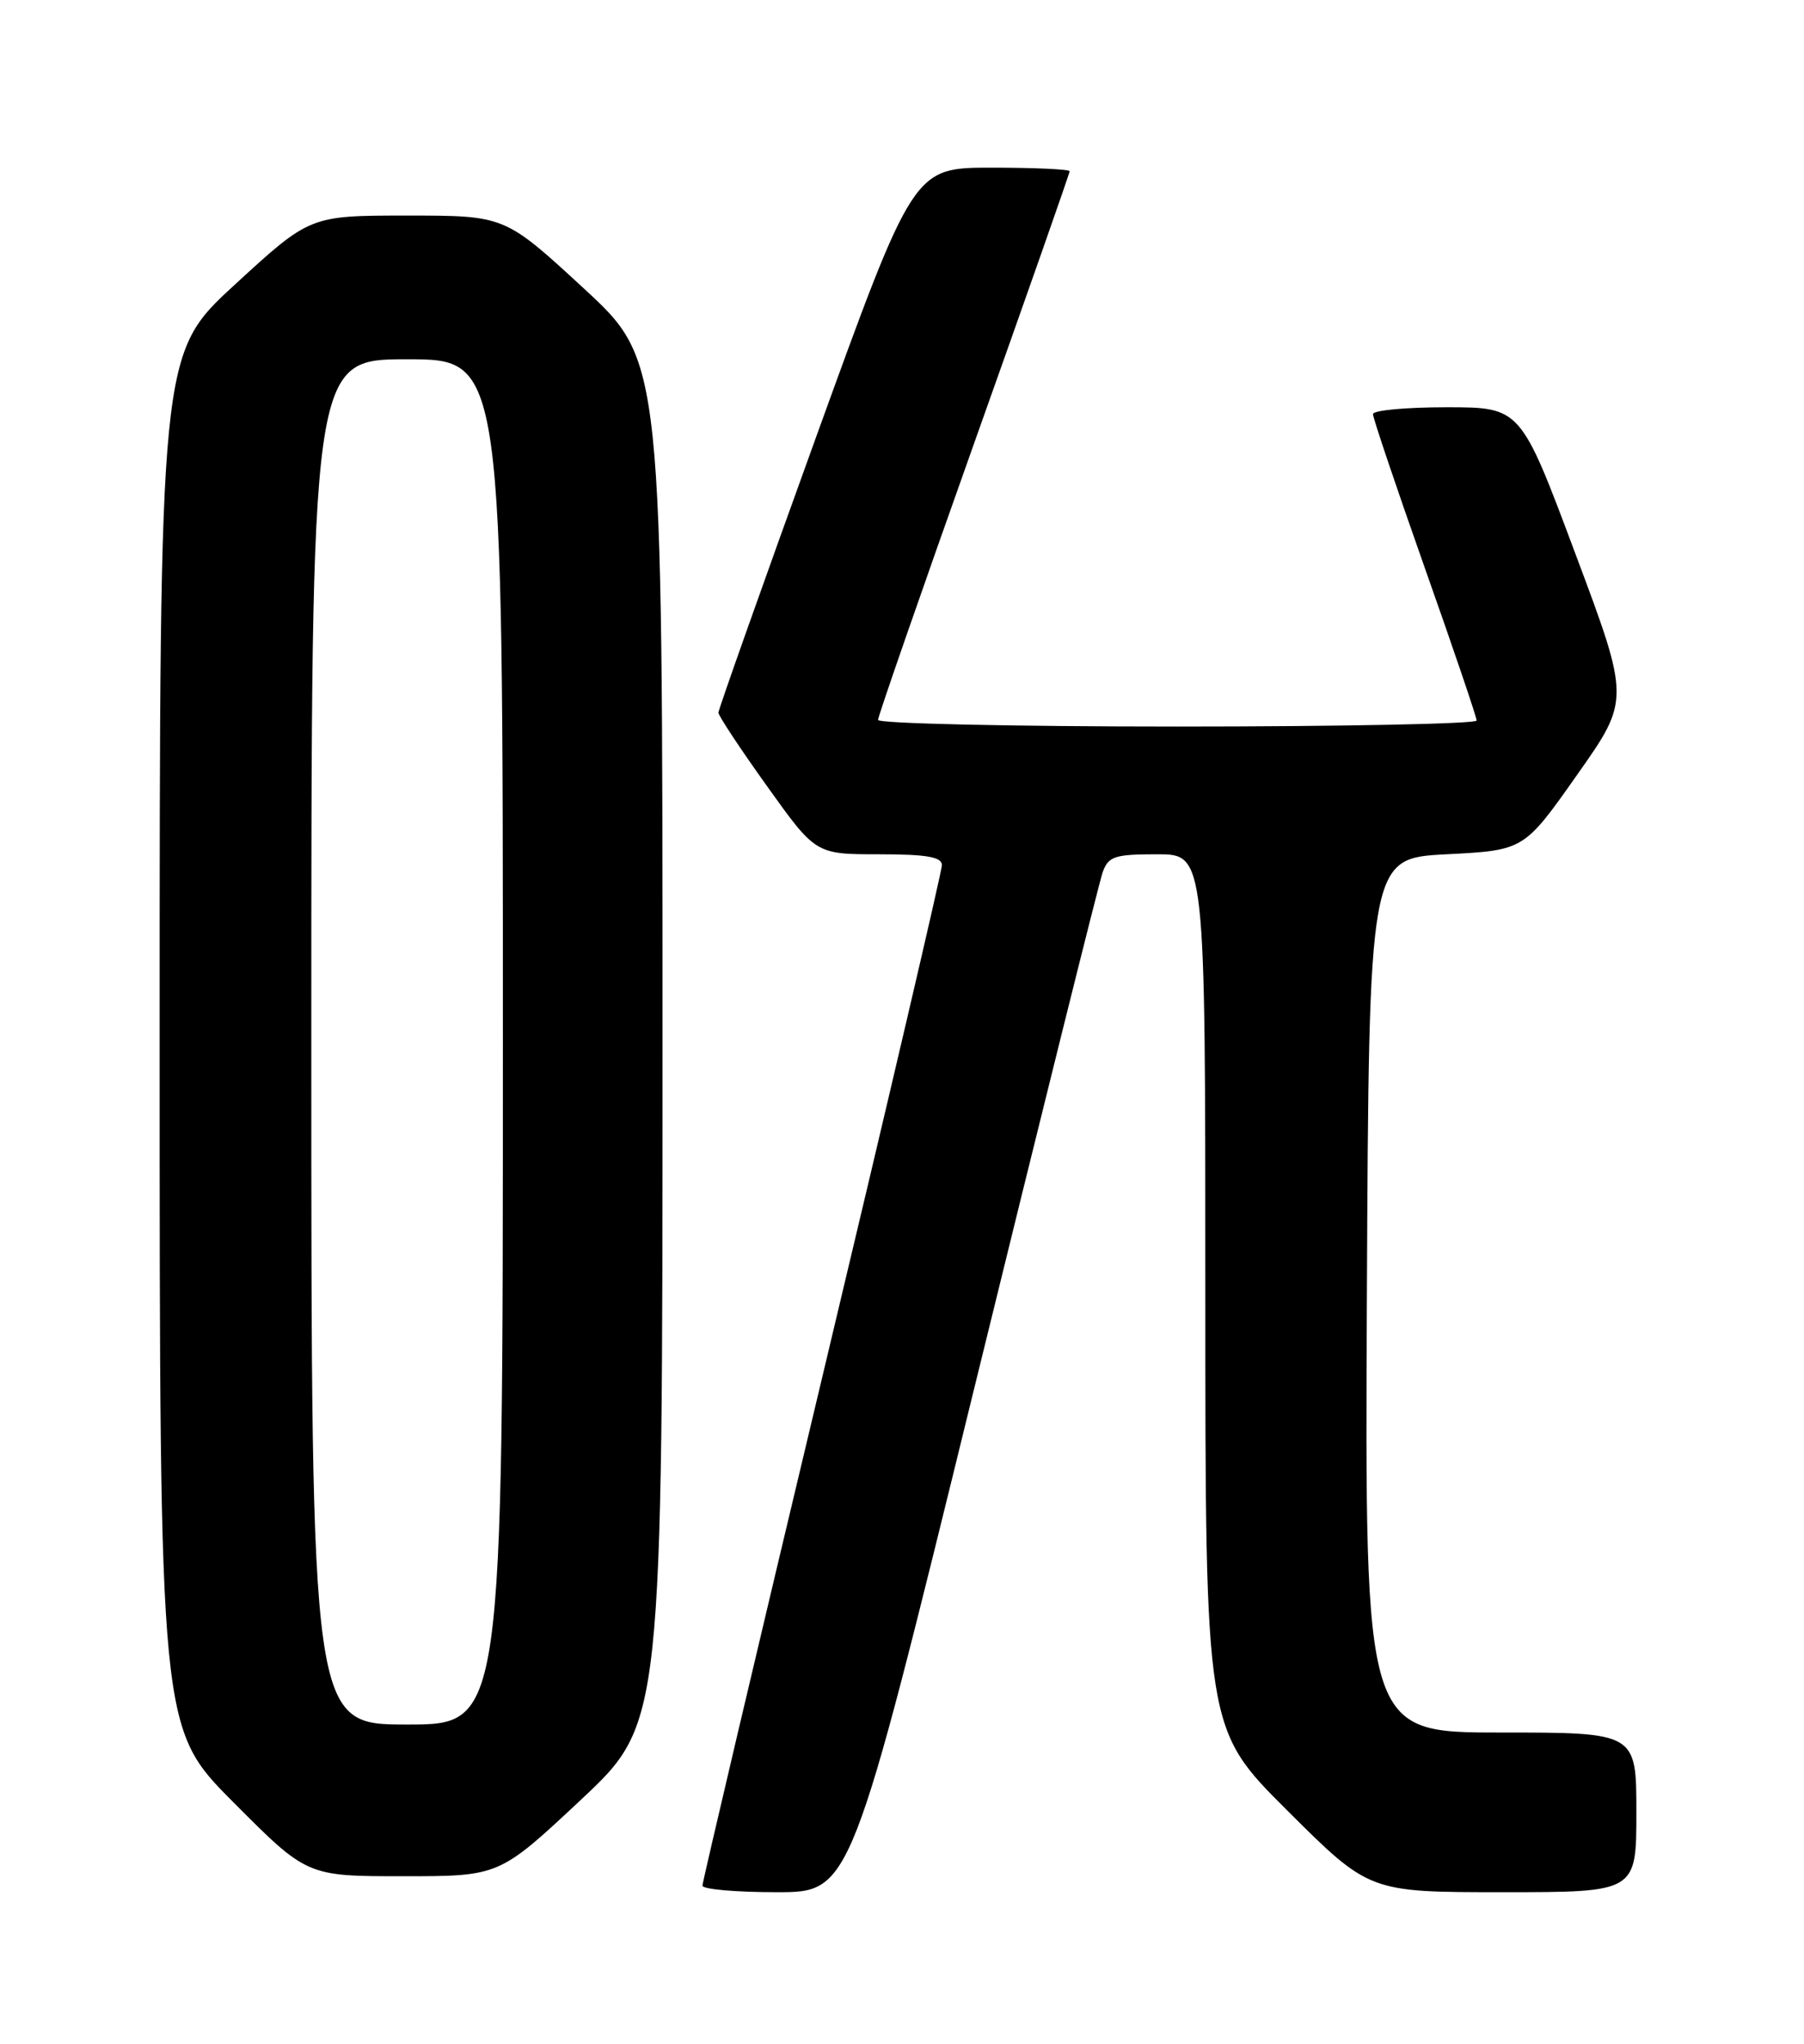 <?xml version="1.0" encoding="UTF-8" standalone="no"?>
<!DOCTYPE svg PUBLIC "-//W3C//DTD SVG 1.1//EN" "http://www.w3.org/Graphics/SVG/1.1/DTD/svg11.dtd" >
<svg xmlns="http://www.w3.org/2000/svg" xmlns:xlink="http://www.w3.org/1999/xlink" version="1.1" viewBox="0 0 226 256">
 <g >
 <path fill="currentColor"
d=" M 121.96 174.25 C 130.42 139.74 137.70 110.49 138.14 109.25 C 138.86 107.25 139.63 107.00 144.98 107.00 C 151.00 107.00 151.00 107.00 151.00 161.77 C 151.00 216.54 151.00 216.54 161.27 226.77 C 171.53 237.00 171.53 237.00 188.27 237.00 C 205.00 237.00 205.00 237.00 205.00 227.00 C 205.00 217.00 205.00 217.00 187.99 217.00 C 170.98 217.00 170.98 217.00 171.24 162.25 C 171.50 107.50 171.50 107.50 181.21 107.00 C 190.92 106.50 190.92 106.50 197.56 97.07 C 204.21 87.64 204.21 87.64 197.35 69.33 C 190.50 51.02 190.50 51.02 181.25 51.01 C 176.16 51.01 172.00 51.39 172.00 51.87 C 172.00 52.35 174.92 61.01 178.49 71.12 C 182.07 81.23 184.99 89.84 184.99 90.25 C 185.00 90.66 168.12 91.00 147.50 91.00 C 126.88 91.00 110.00 90.63 110.00 90.17 C 110.00 89.71 115.40 74.17 122.00 55.62 C 128.60 37.08 134.00 21.70 134.00 21.45 C 134.00 21.20 129.60 21.00 124.22 21.00 C 114.45 21.00 114.45 21.00 102.22 54.79 C 95.50 73.37 90.00 88.88 90.00 89.26 C 90.00 89.64 92.74 93.79 96.10 98.48 C 102.19 107.00 102.19 107.00 110.10 107.00 C 116.08 107.00 118.00 107.33 118.00 108.36 C 118.00 109.10 111.25 137.98 103.00 172.53 C 94.75 207.08 88.00 235.72 88.00 236.18 C 88.00 236.63 92.18 237.00 97.29 237.00 C 106.58 237.00 106.58 237.00 121.96 174.25 Z  M 72.78 225.42 C 83.00 215.84 83.00 215.84 83.00 130.53 C 83.00 45.22 83.00 45.22 73.12 36.11 C 63.24 27.00 63.24 27.00 51.03 27.00 C 38.83 27.00 38.83 27.00 29.41 35.66 C 20.00 44.31 20.00 44.31 20.00 130.39 C 20.00 216.46 20.00 216.46 29.23 225.73 C 38.46 235.00 38.46 235.00 50.51 235.00 C 62.55 235.00 62.55 235.00 72.78 225.42 Z  M 39.00 130.50 C 39.00 45.00 39.00 45.00 51.00 45.00 C 63.00 45.00 63.00 45.00 63.00 130.50 C 63.00 216.00 63.00 216.00 51.00 216.00 C 39.00 216.00 39.00 216.00 39.00 130.50 Z "/>
</g>
</svg>